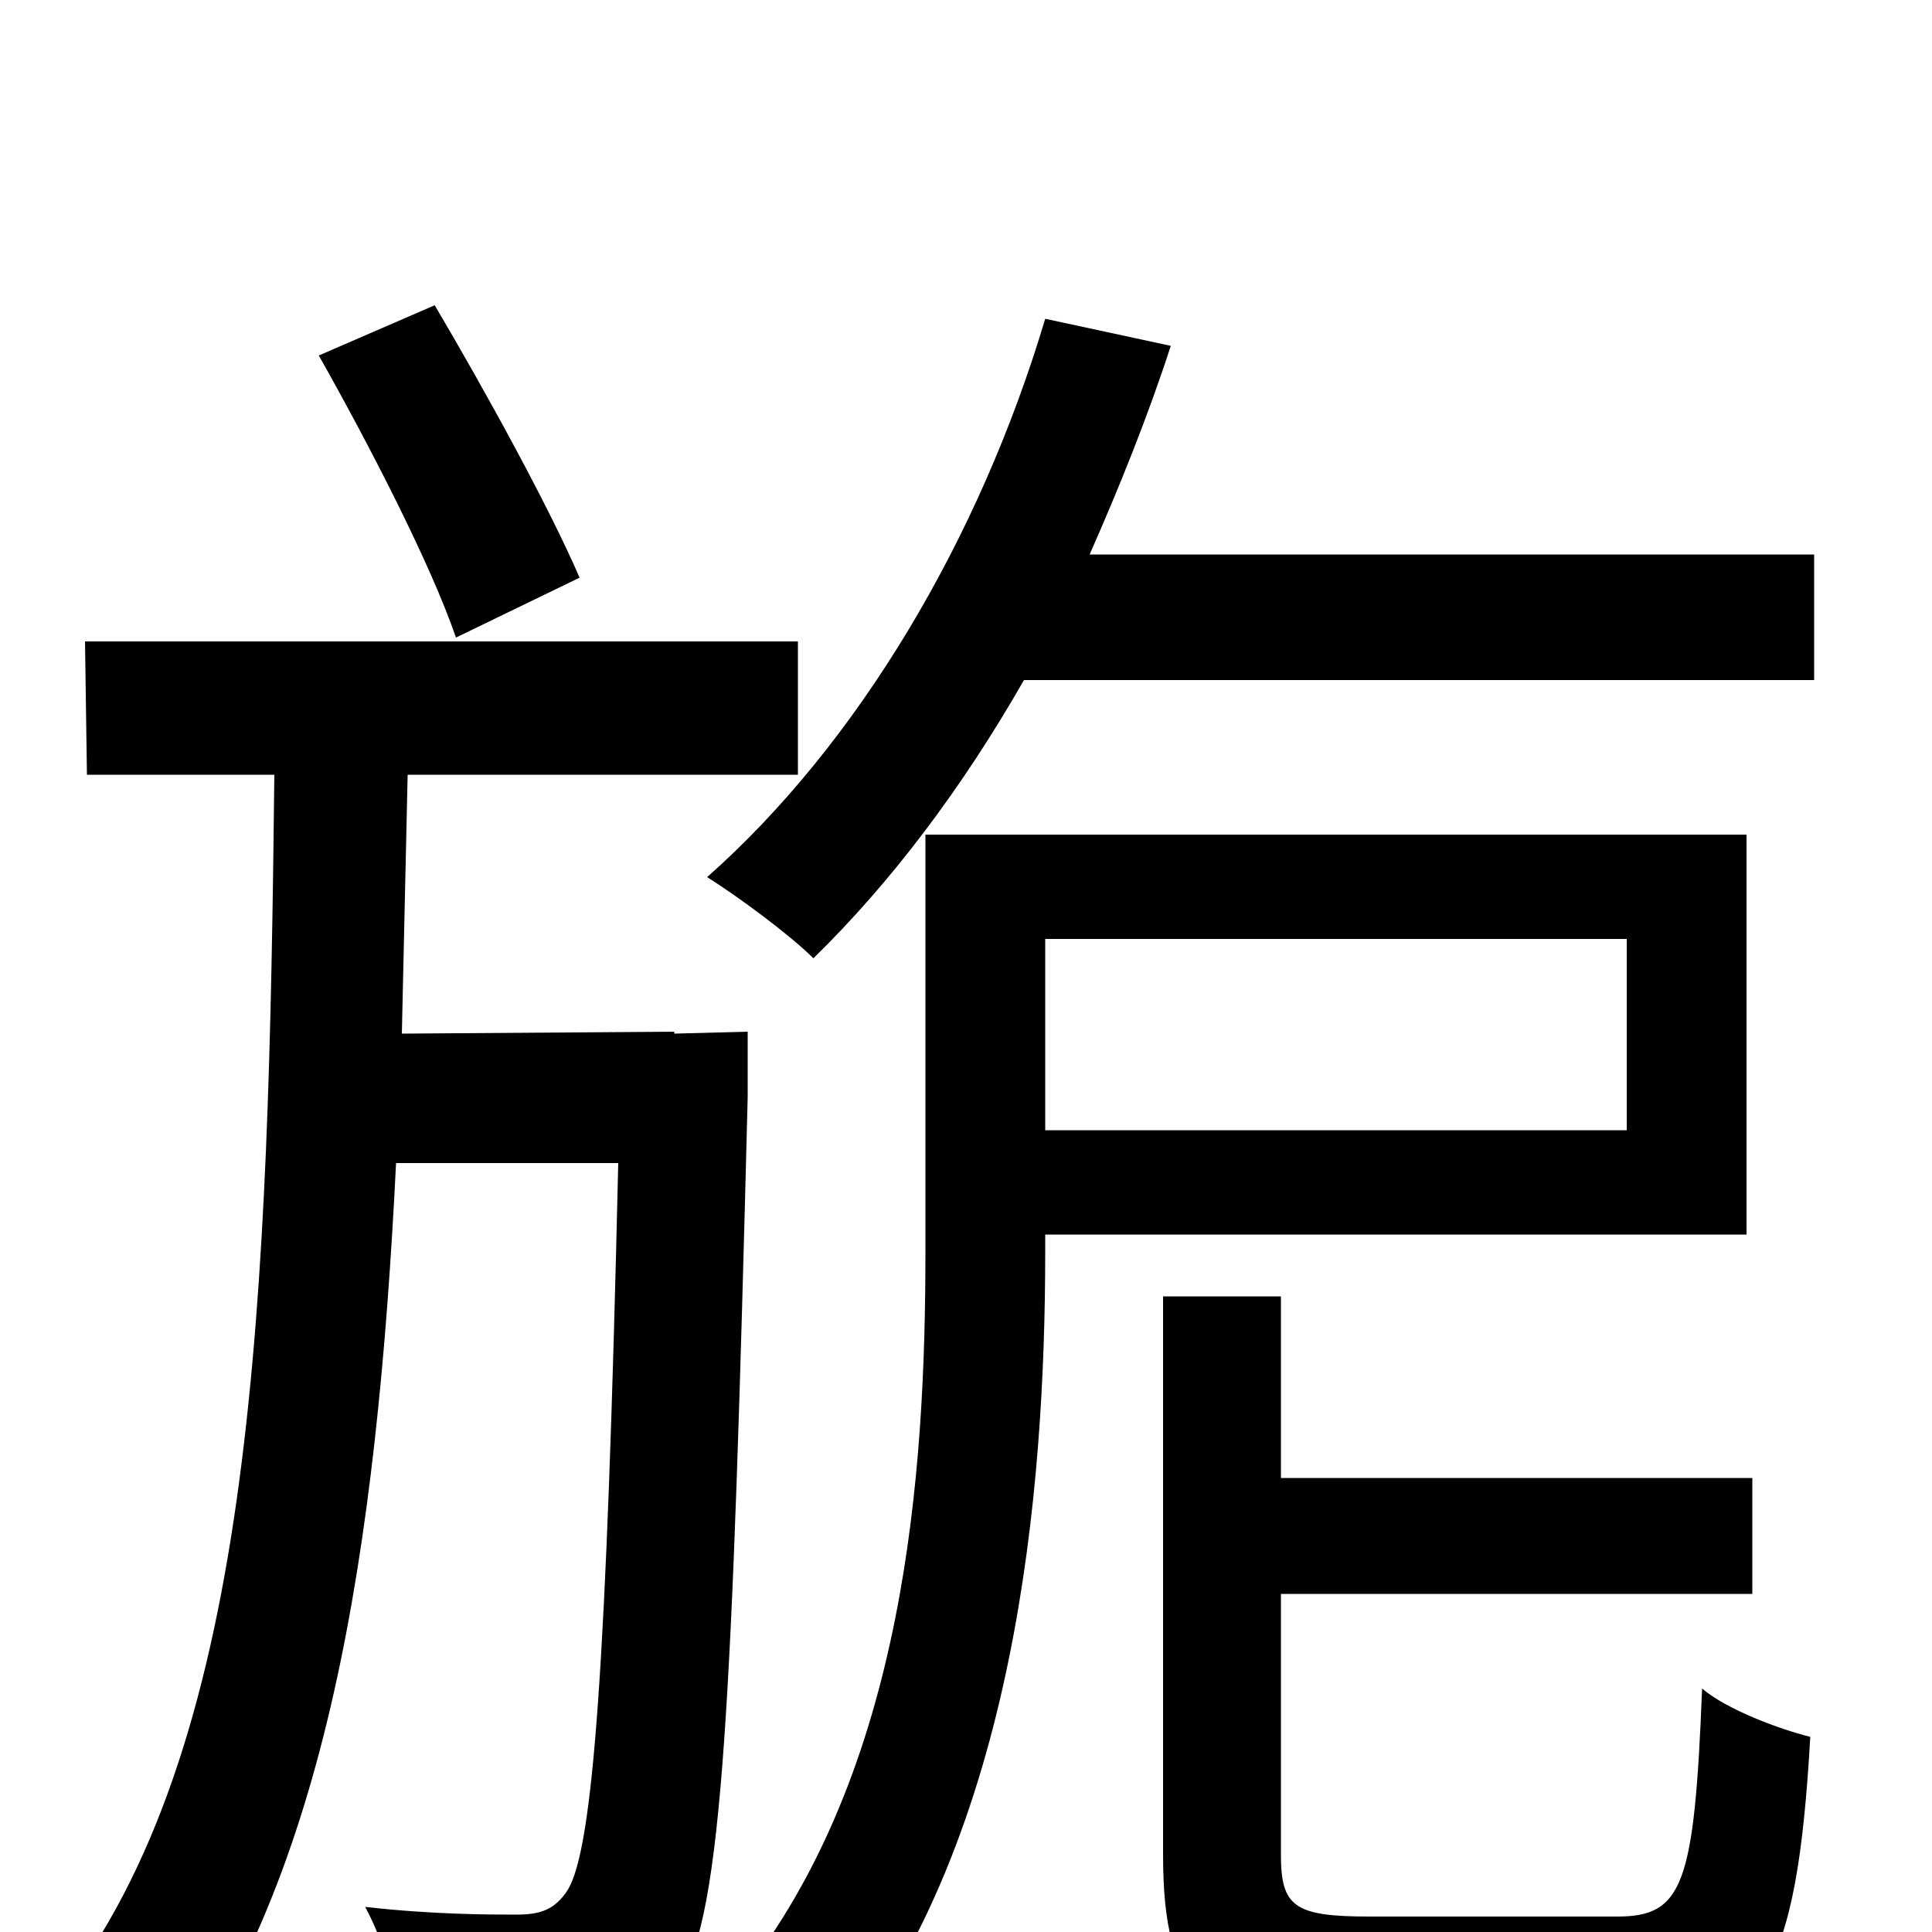 <svg xmlns="http://www.w3.org/2000/svg" viewBox="0 -1000 1000 1000">
	<path fill="#000000" d="M300 -701C284 -738 251 -798 225 -842L165 -816C191 -770 223 -708 236 -670ZM387 -466L349 -465V-466L208 -465C209 -508 210 -553 211 -599H413V-668H44L45 -599H142C139 -327 132 -103 35 27C53 39 75 64 86 82C169 -30 195 -196 205 -398H320C314 -137 307 -44 294 -22C287 -11 279 -9 267 -9C254 -9 224 -9 189 -13C200 7 207 36 209 58C243 60 277 60 298 57C321 54 337 46 352 25C374 -10 379 -116 387 -432ZM842 -514V-415H541V-514ZM904 -361V-568H479V-352C479 -238 469 -84 383 24C398 31 424 52 434 65C526 -51 541 -228 541 -352V-361ZM709 -8C670 -8 663 -13 663 -40V-175H907V-235H663V-329H602V-40C602 33 624 53 703 53H842C912 53 930 22 937 -101C921 -105 894 -115 881 -126C877 -24 871 -8 837 -8ZM564 -713C579 -747 594 -784 606 -821L541 -835C507 -721 444 -615 366 -546C382 -536 409 -516 421 -504C461 -543 498 -592 530 -648H939V-713Z"/>
</svg>